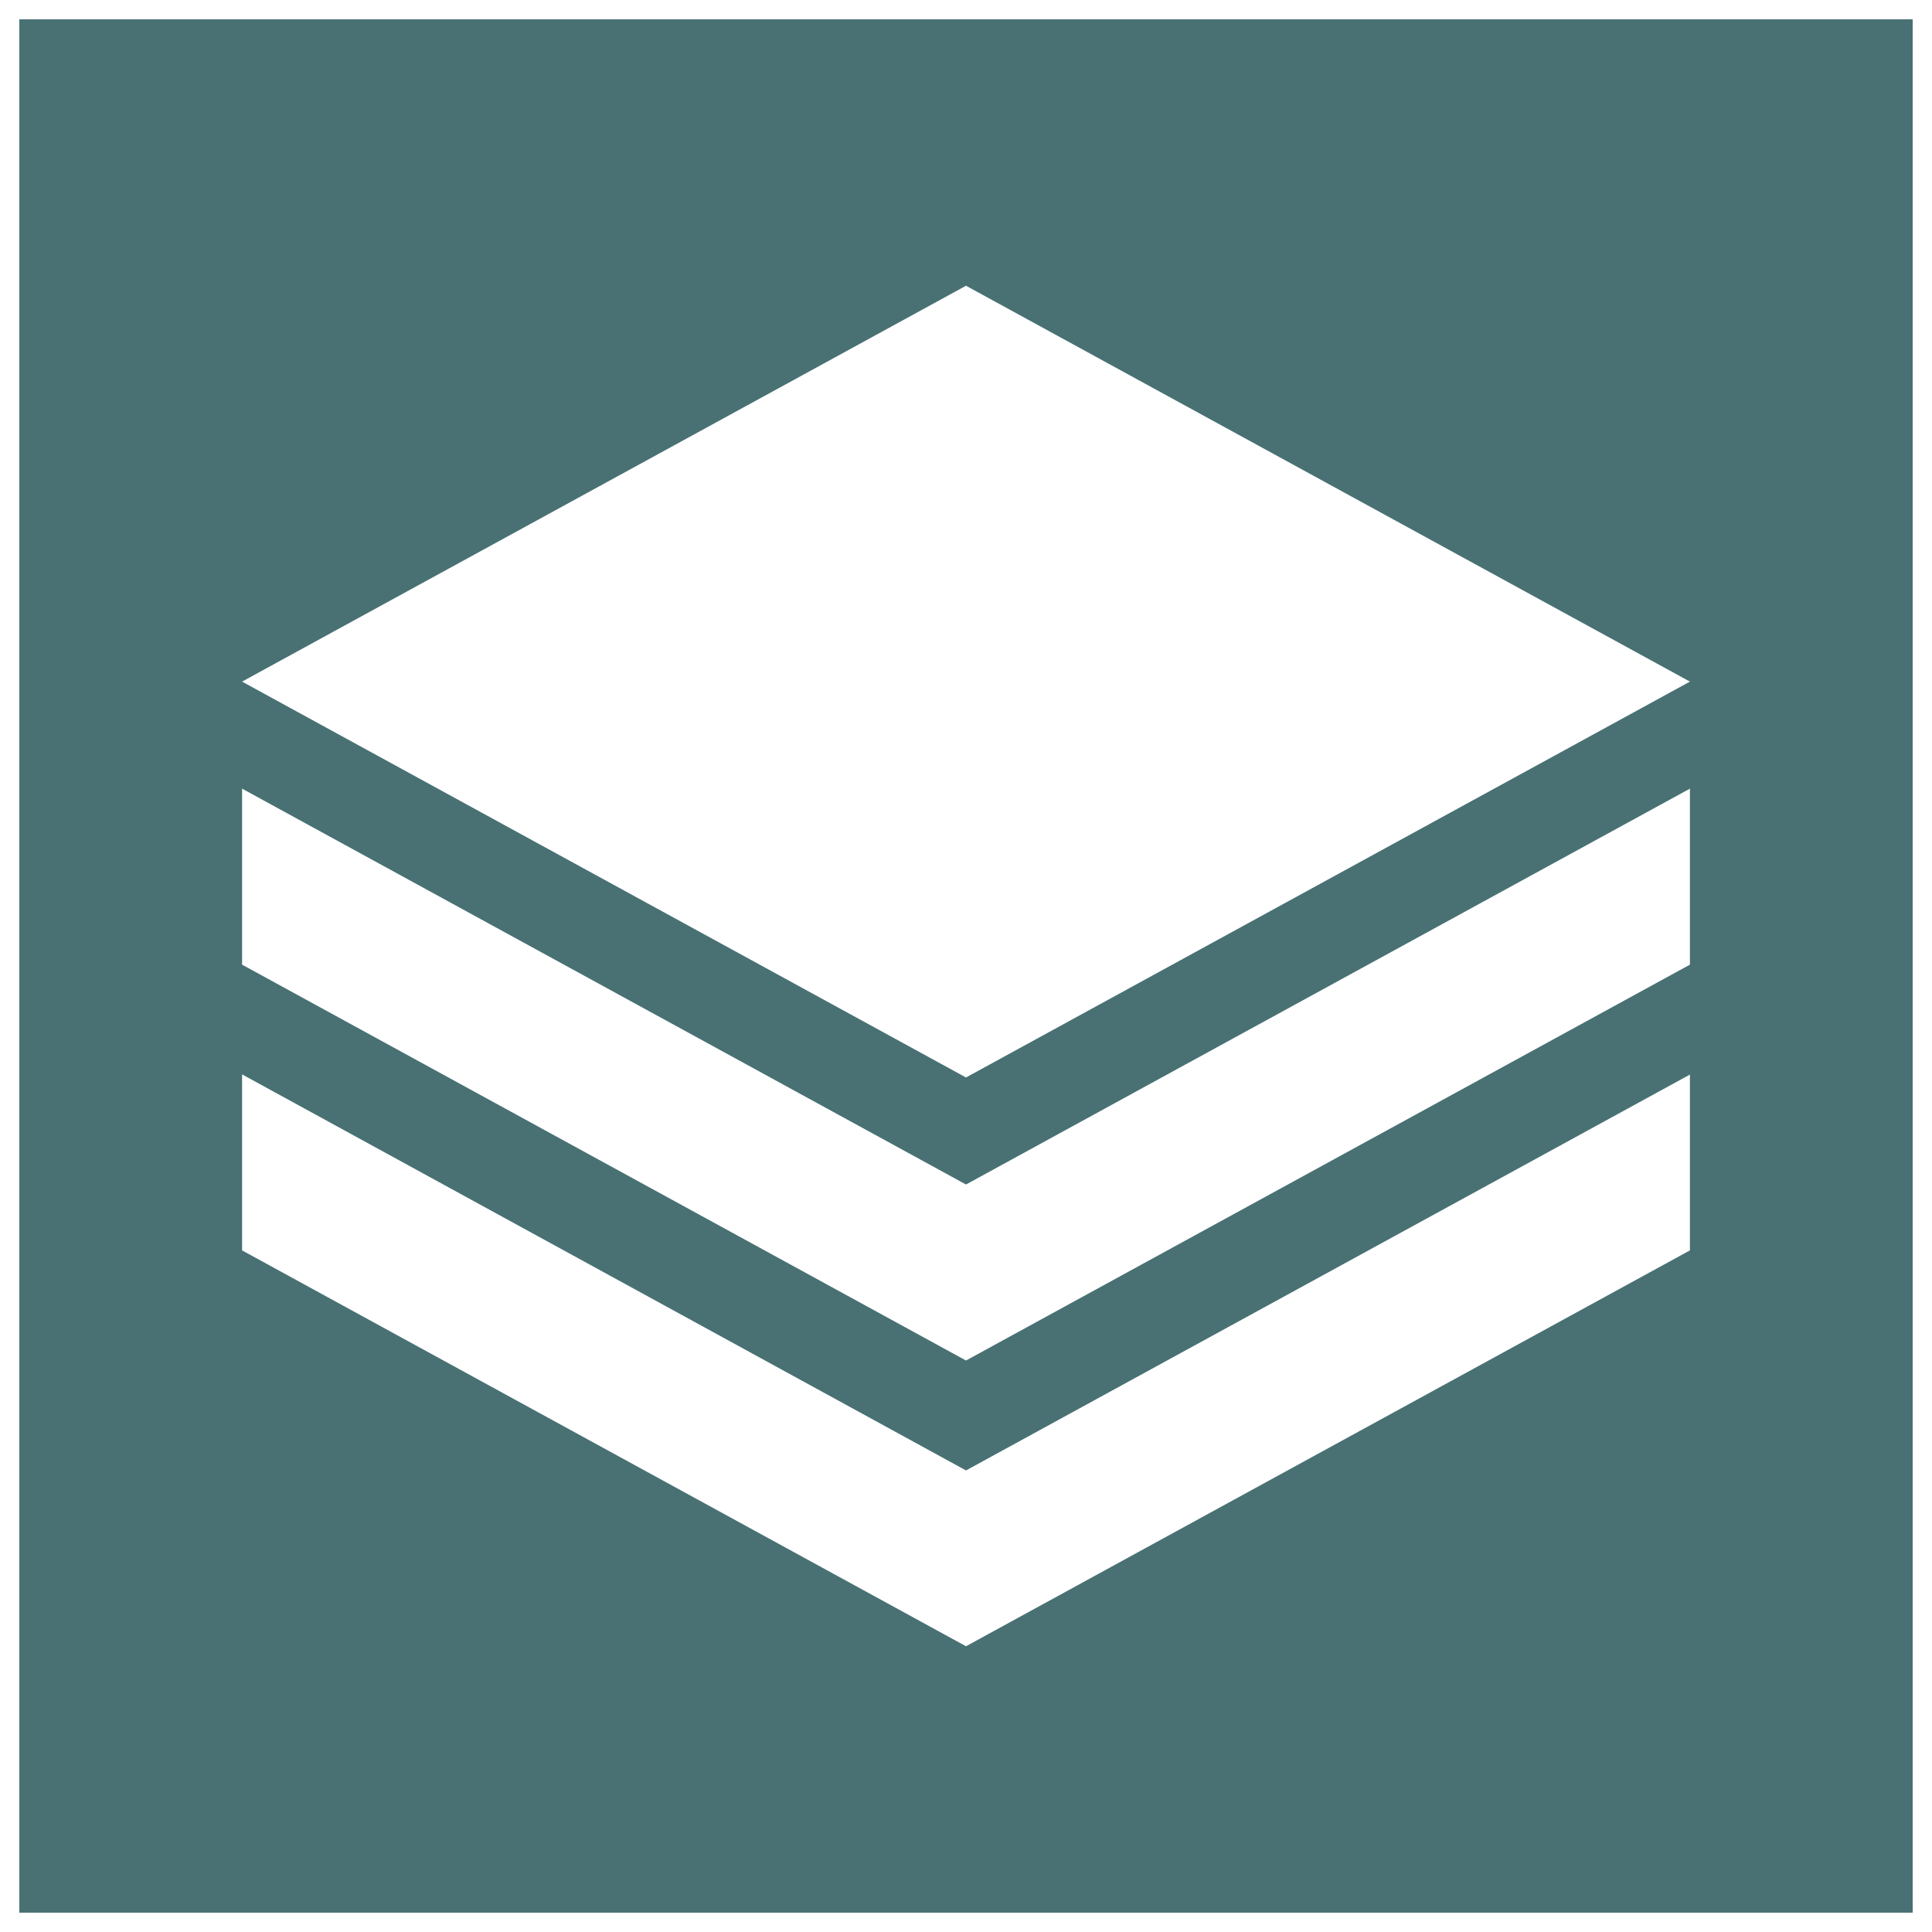 <?xml version="1.0" encoding="utf-8"?>
<svg version="1.1" xmlns="http://www.w3.org/2000/svg" xmlns:xlink="http://www.w3.org/1999/xlink" x="0px" y="0px" viewBox="0 0 1000 1000" enable-background="new 0 0 1000 1000" xml:space="preserve">
<g><path style="fill:#497174" d="M10,10v980h980V10H10z M874.7,647.2L500,852.1L125.3,647.2v-91.1L500,761.1l374.7-204.9V647.2z M874.7,499.3L500,704.2L125.3,499.3v-91.1L500,613.1l374.7-204.9V499.3z M500,557.7L125.3,352.8L500,147.9l374.7,204.9L500,557.7z"/></g>
</svg>